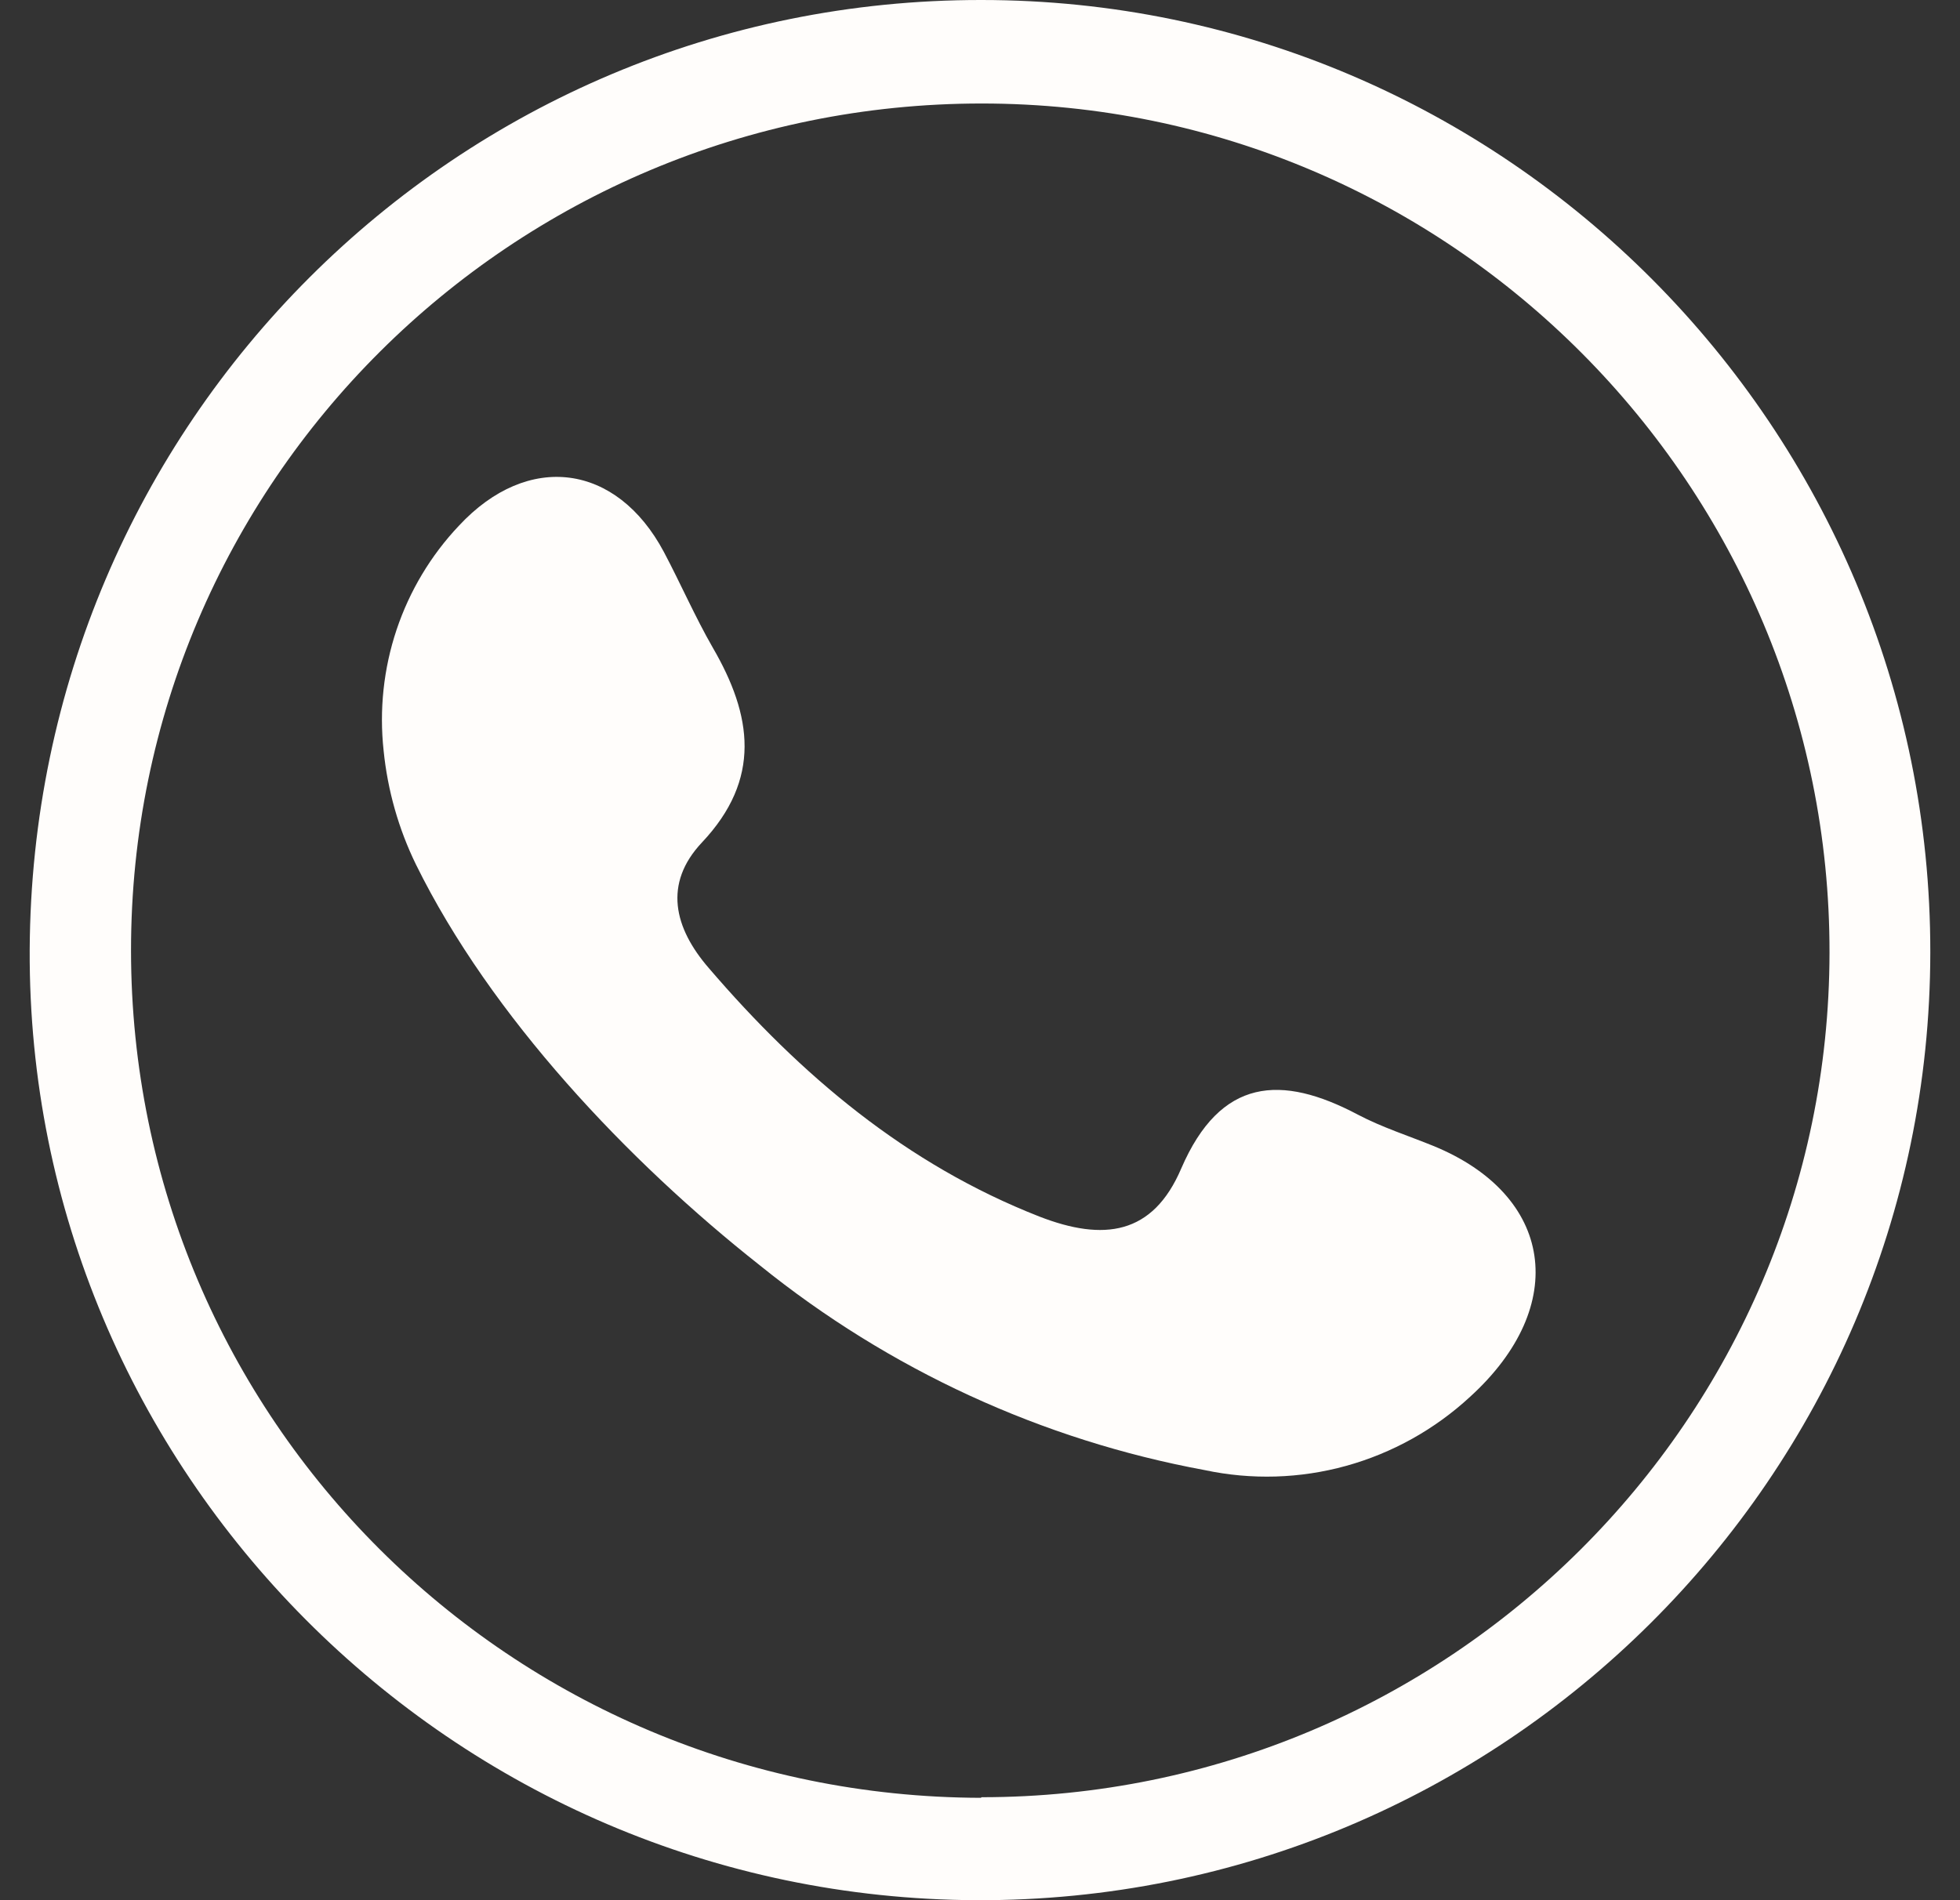<svg width="33" height="32" viewBox="0 0 33 32" fill="none" xmlns="http://www.w3.org/2000/svg">
<rect x="0" y="0" width="33" height="32" fill="#333333" stroke="none"/>
<g clip-path="url(#clip0_884_1731)">
<path d="M16.525 9.28808e-06C25.342 9.28808e-06 32.51 7.211 32.5 16.041C32.491 24.87 25.28 32.031 16.448 32C7.615 31.969 0.46 24.764 0.5 15.994C0.543 7.127 7.689 -0.009 16.525 9.28808e-06ZM16.525 30.266C24.384 30.266 30.791 23.898 30.803 16.047C30.816 8.196 24.437 1.743 16.528 1.743C8.619 1.743 2.203 8.127 2.206 16.006C2.209 23.886 8.594 30.257 16.516 30.276L16.525 30.266Z" fill="#FFFDFB"/>
<path d="M6.459 12.642C6.384 11.955 6.458 11.26 6.677 10.605C6.896 9.951 7.254 9.353 7.726 8.854C8.891 7.6 10.384 7.804 11.178 9.296C11.46 9.829 11.701 10.384 12 10.905C12.665 12.049 12.826 13.119 11.818 14.188C11.166 14.881 11.348 15.627 11.935 16.304C13.481 18.107 15.258 19.609 17.499 20.487C18.58 20.907 19.409 20.8 19.888 19.678C20.549 18.148 21.572 18.088 22.864 18.772C23.269 18.985 23.711 19.126 24.134 19.298C26.155 20.126 26.44 21.985 24.752 23.522C24.157 24.072 23.441 24.471 22.664 24.686C21.887 24.901 21.071 24.925 20.283 24.757C17.544 24.252 14.97 23.067 12.792 21.308C10.576 19.559 8.264 17.119 7.003 14.558C6.71 13.957 6.526 13.308 6.459 12.642Z" fill="#FFFDFB"/>
</g>
<defs>
<clipPath id="clip0_884_1731">
<rect width="32" height="32" fill="white" transform="translate(0.5)"/>
</clipPath>
</defs>
</svg>
